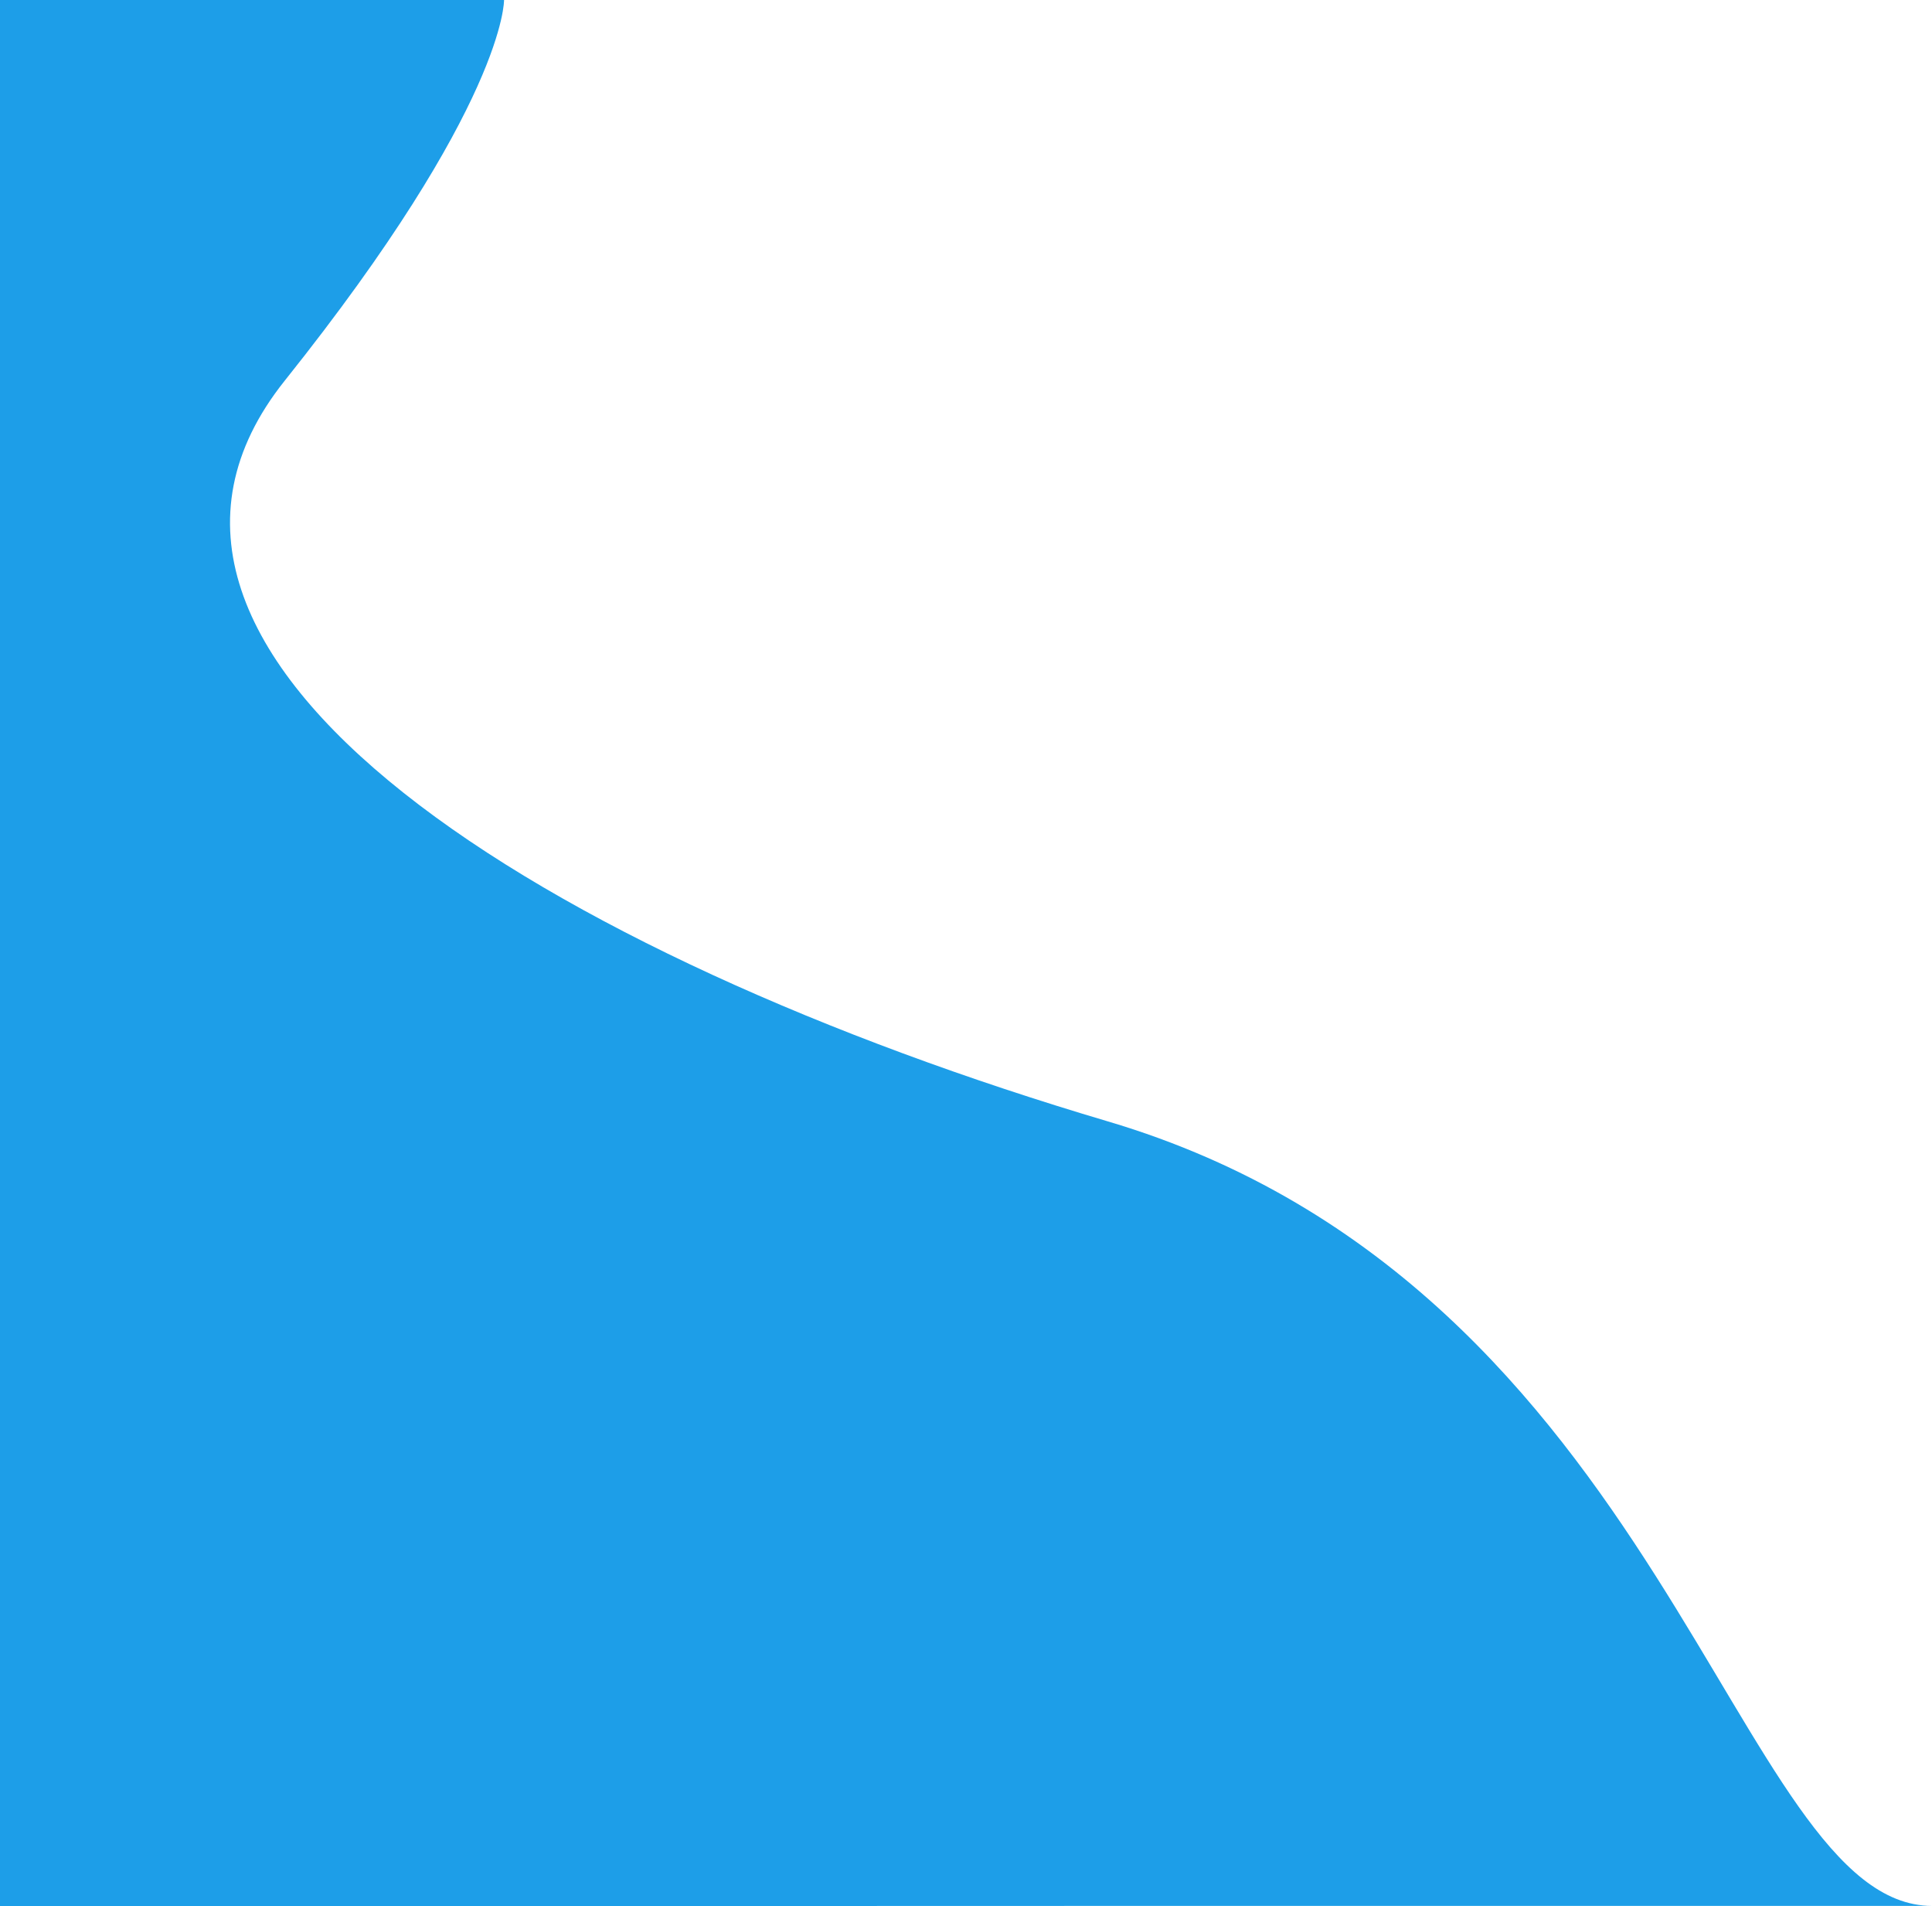 <svg width="888" height="876" viewBox="0 0 888 876" fill="none" xmlns="http://www.w3.org/2000/svg">
<path fill-rule="evenodd" clip-rule="evenodd" d="M-3 -0.063H231.678C231.678 -0.063 232.652 47.491 130.893 174.918C29.134 302.345 252.127 439.176 509.203 515.349C766.278 591.523 797.213 875.873 888 875.873H541.727L309.519 875.937H87.788H-3V-0.063Z" fill="#1D9EE8"/>
</svg>
